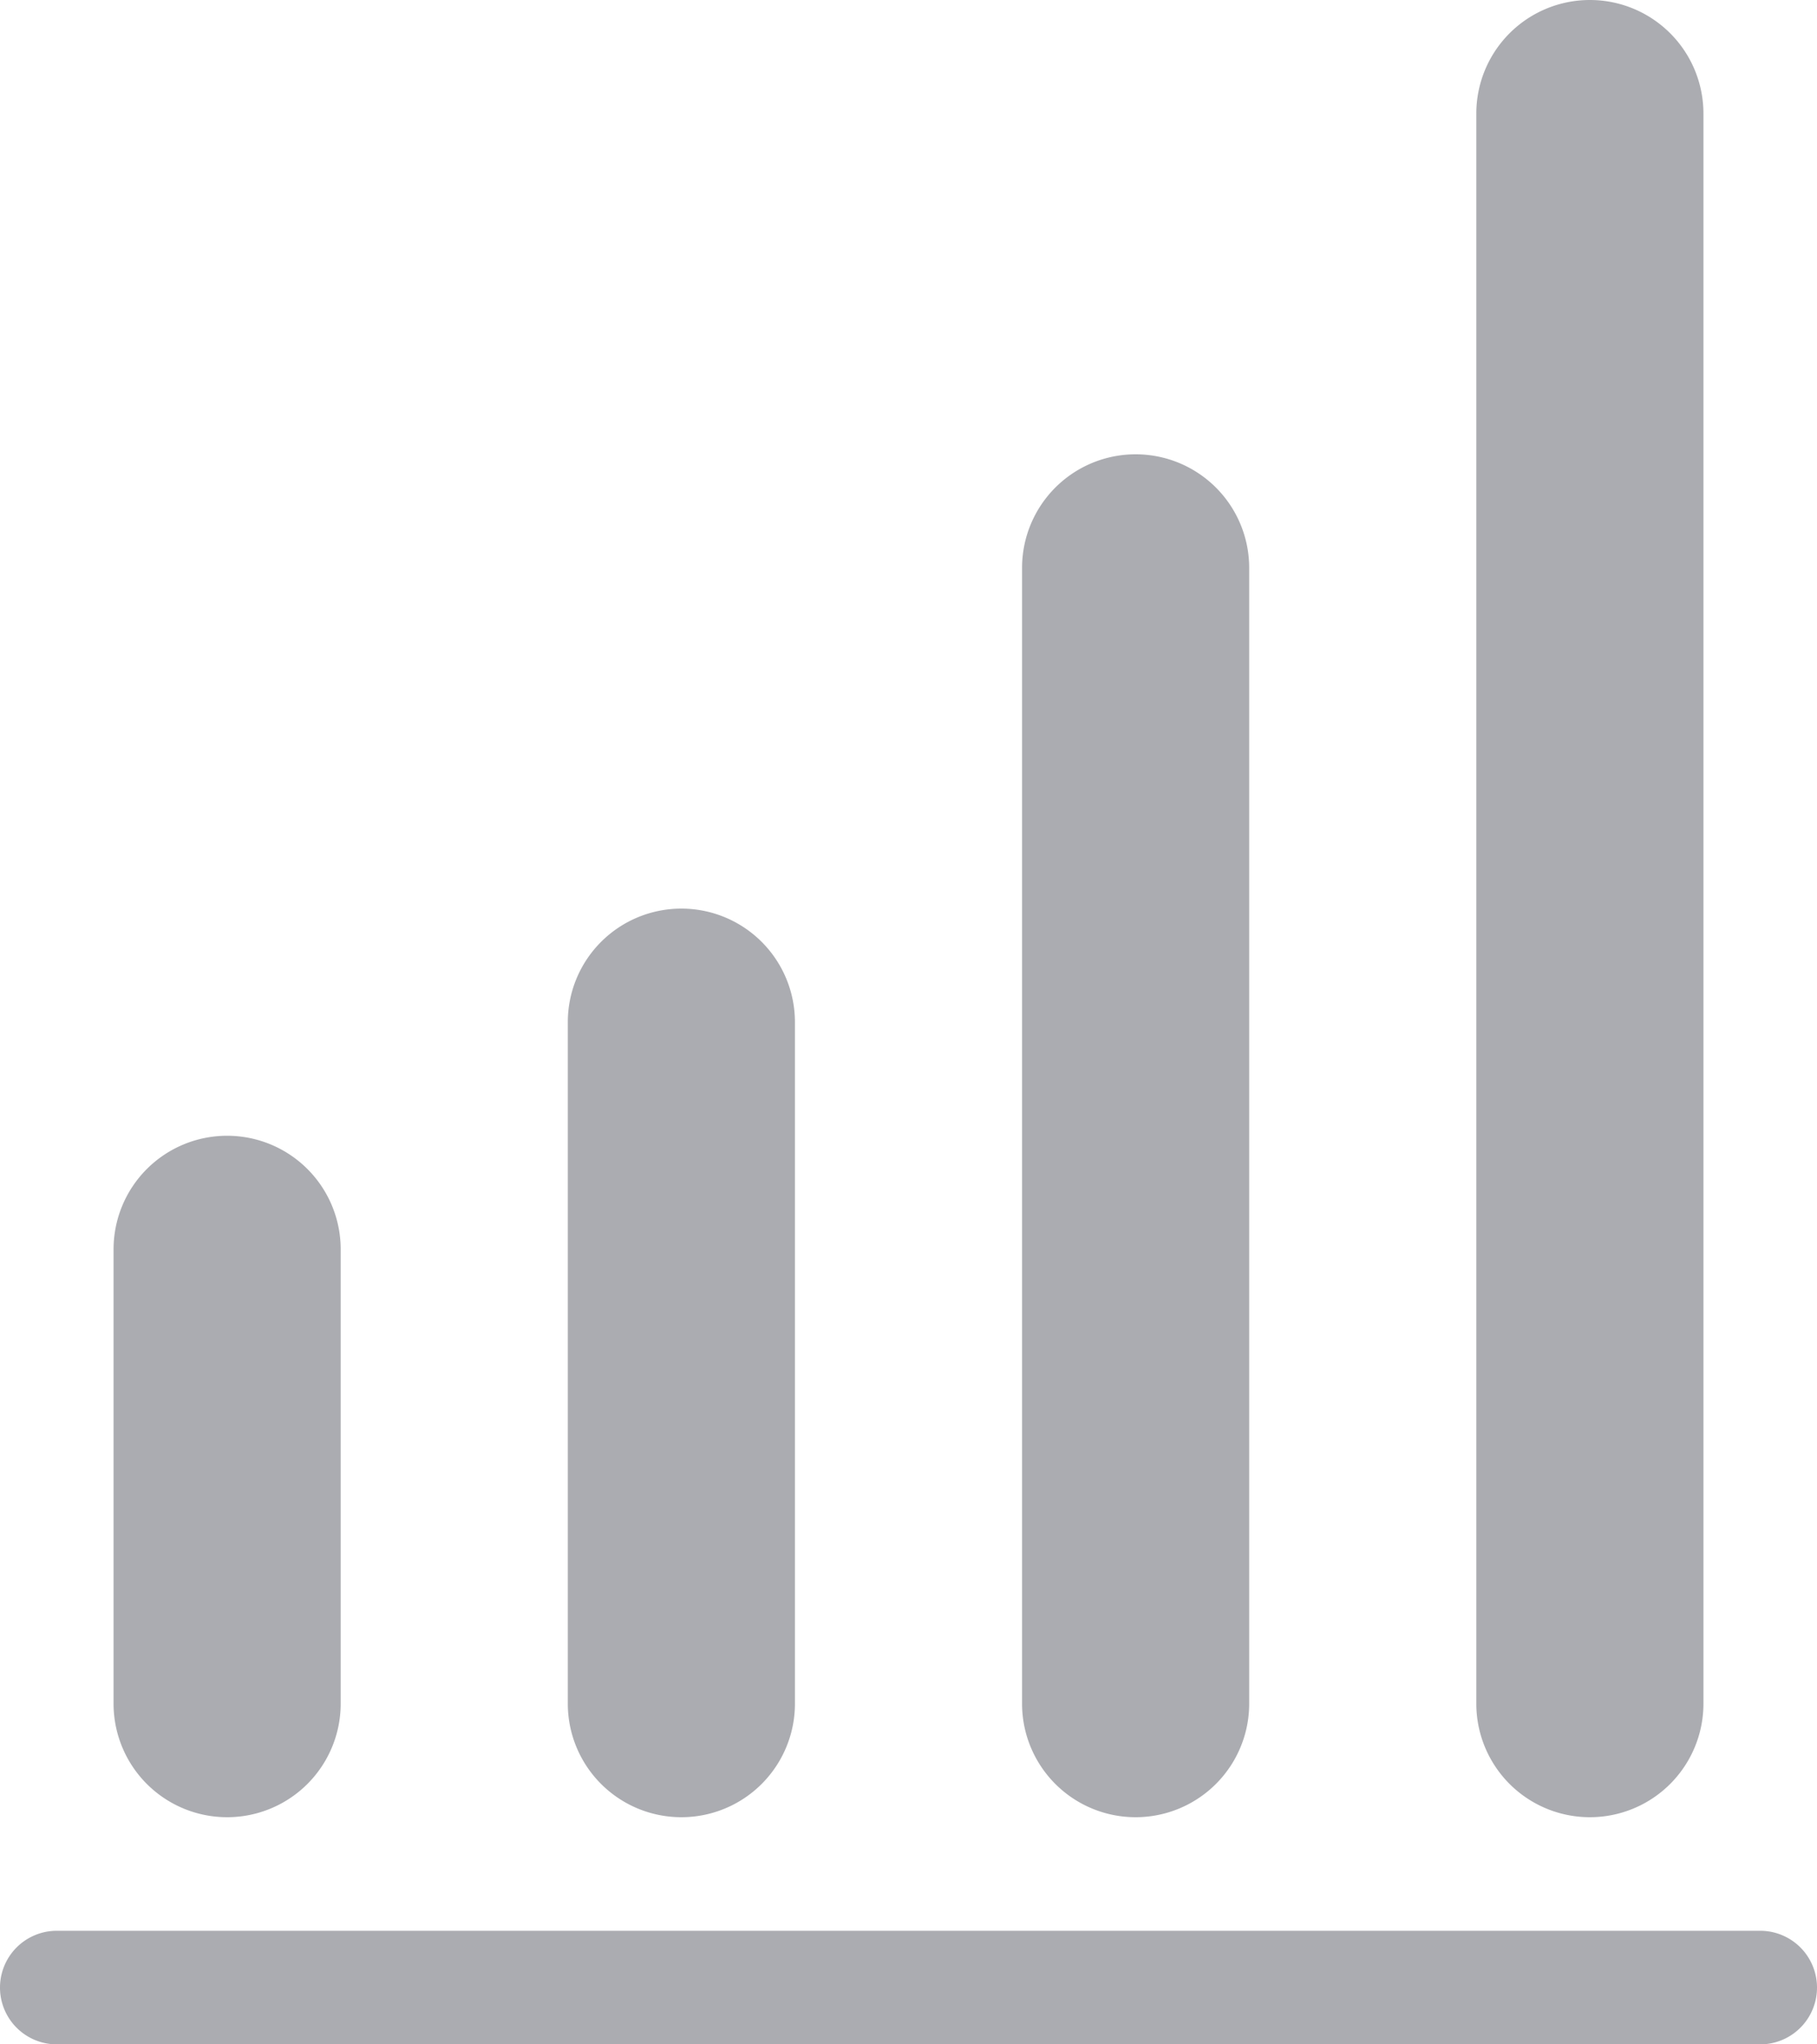 <svg xmlns="http://www.w3.org/2000/svg" width="16" height="18" viewBox="0 0 16 18">
    <path fill="#888A91" fill-rule="evenodd" d="M.5 17h15a.5.5 0 1 1 0 1H.5a.5.5 0 1 1 0-1zM2 10a1 1 0 0 1 1 1v4a1 1 0 0 1-2 0v-4a1 1 0 0 1 1-1zm4-2a1 1 0 0 1 1 1v6a1 1 0 0 1-2 0V9a1 1 0 0 1 1-1zm4-4a1 1 0 0 1 1 1v10a1 1 0 0 1-2 0V5a1 1 0 0 1 1-1zm4-4a1 1 0 0 1 1 1v14a1 1 0 0 1-2 0V1a1 1 0 0 1 1-1z" opacity=".7"/>
</svg>

